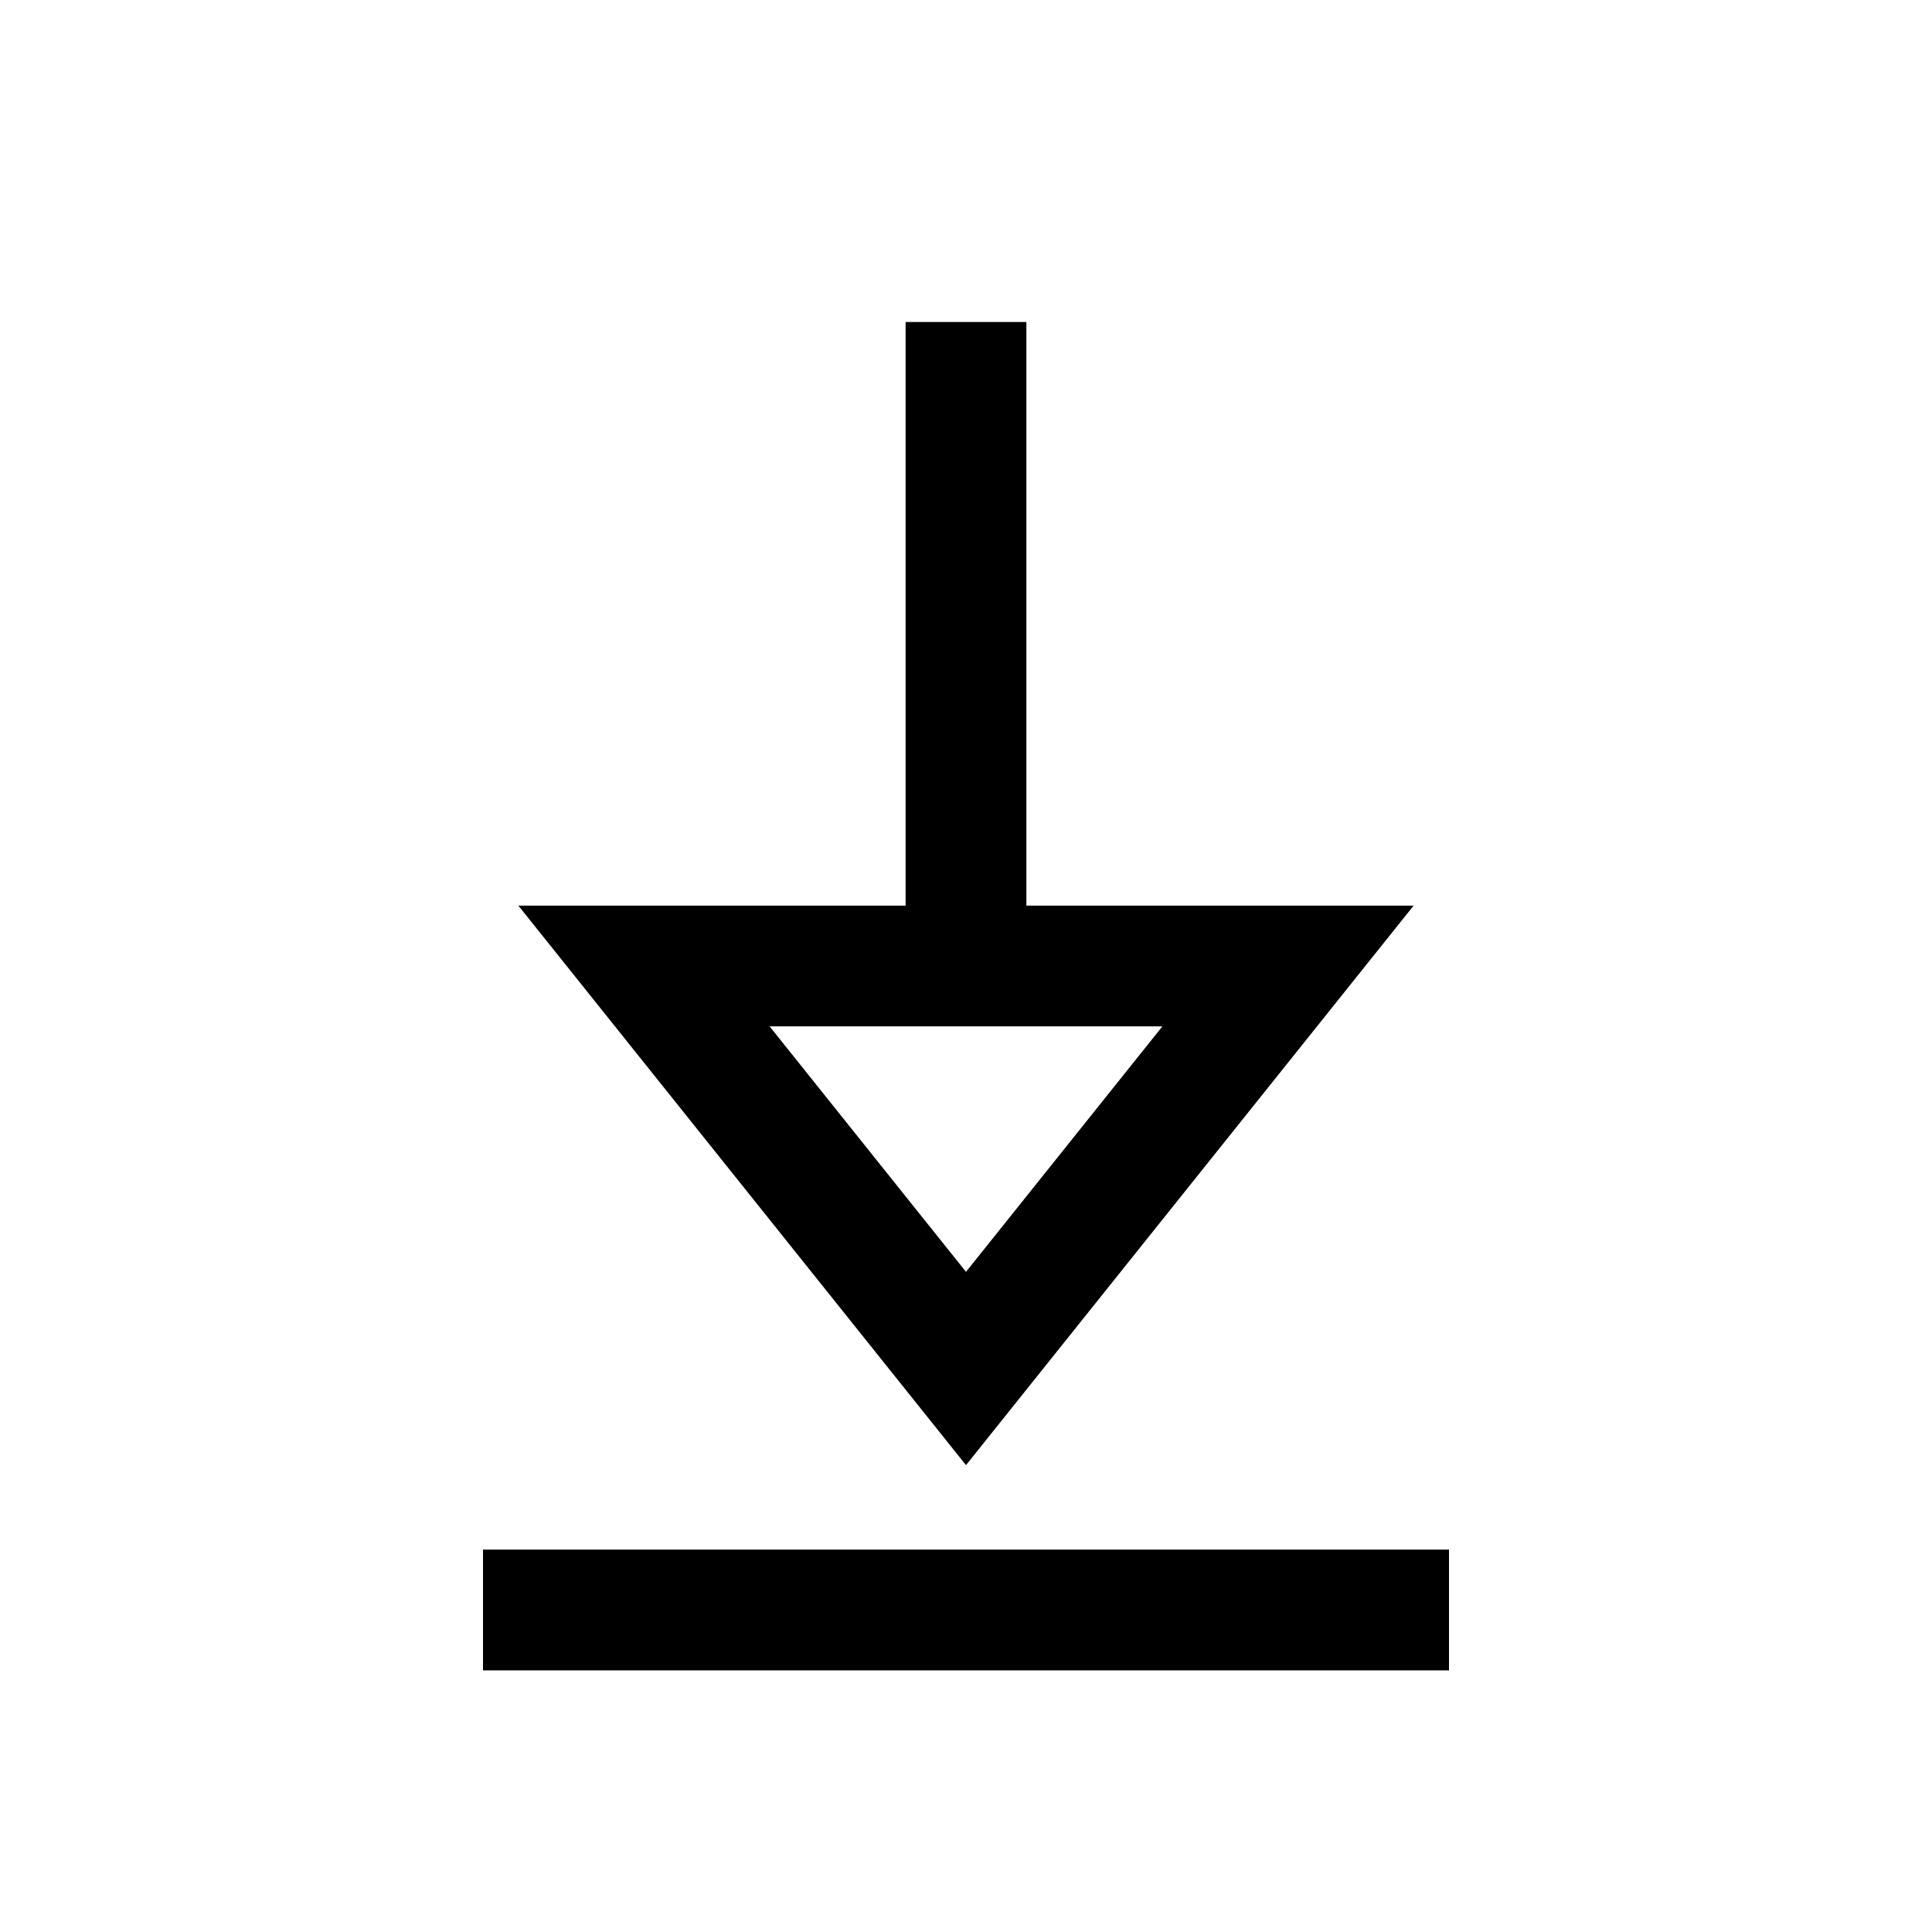 <svg width="24" height="24" viewBox="0 0 24 24" fill="none" xmlns="http://www.w3.org/2000/svg">
    <path d="M6 20H18" stroke="currentColor" stroke-width="1.5" stroke-linejoin="round"/>
    <path d="M12 12V4" stroke="currentColor" stroke-width="1.5" stroke-linejoin="round"/>
    <path d="M12 17L16 12L8 12L12 17Z" stroke="currentColor" stroke-width="1.5"/>
</svg>
